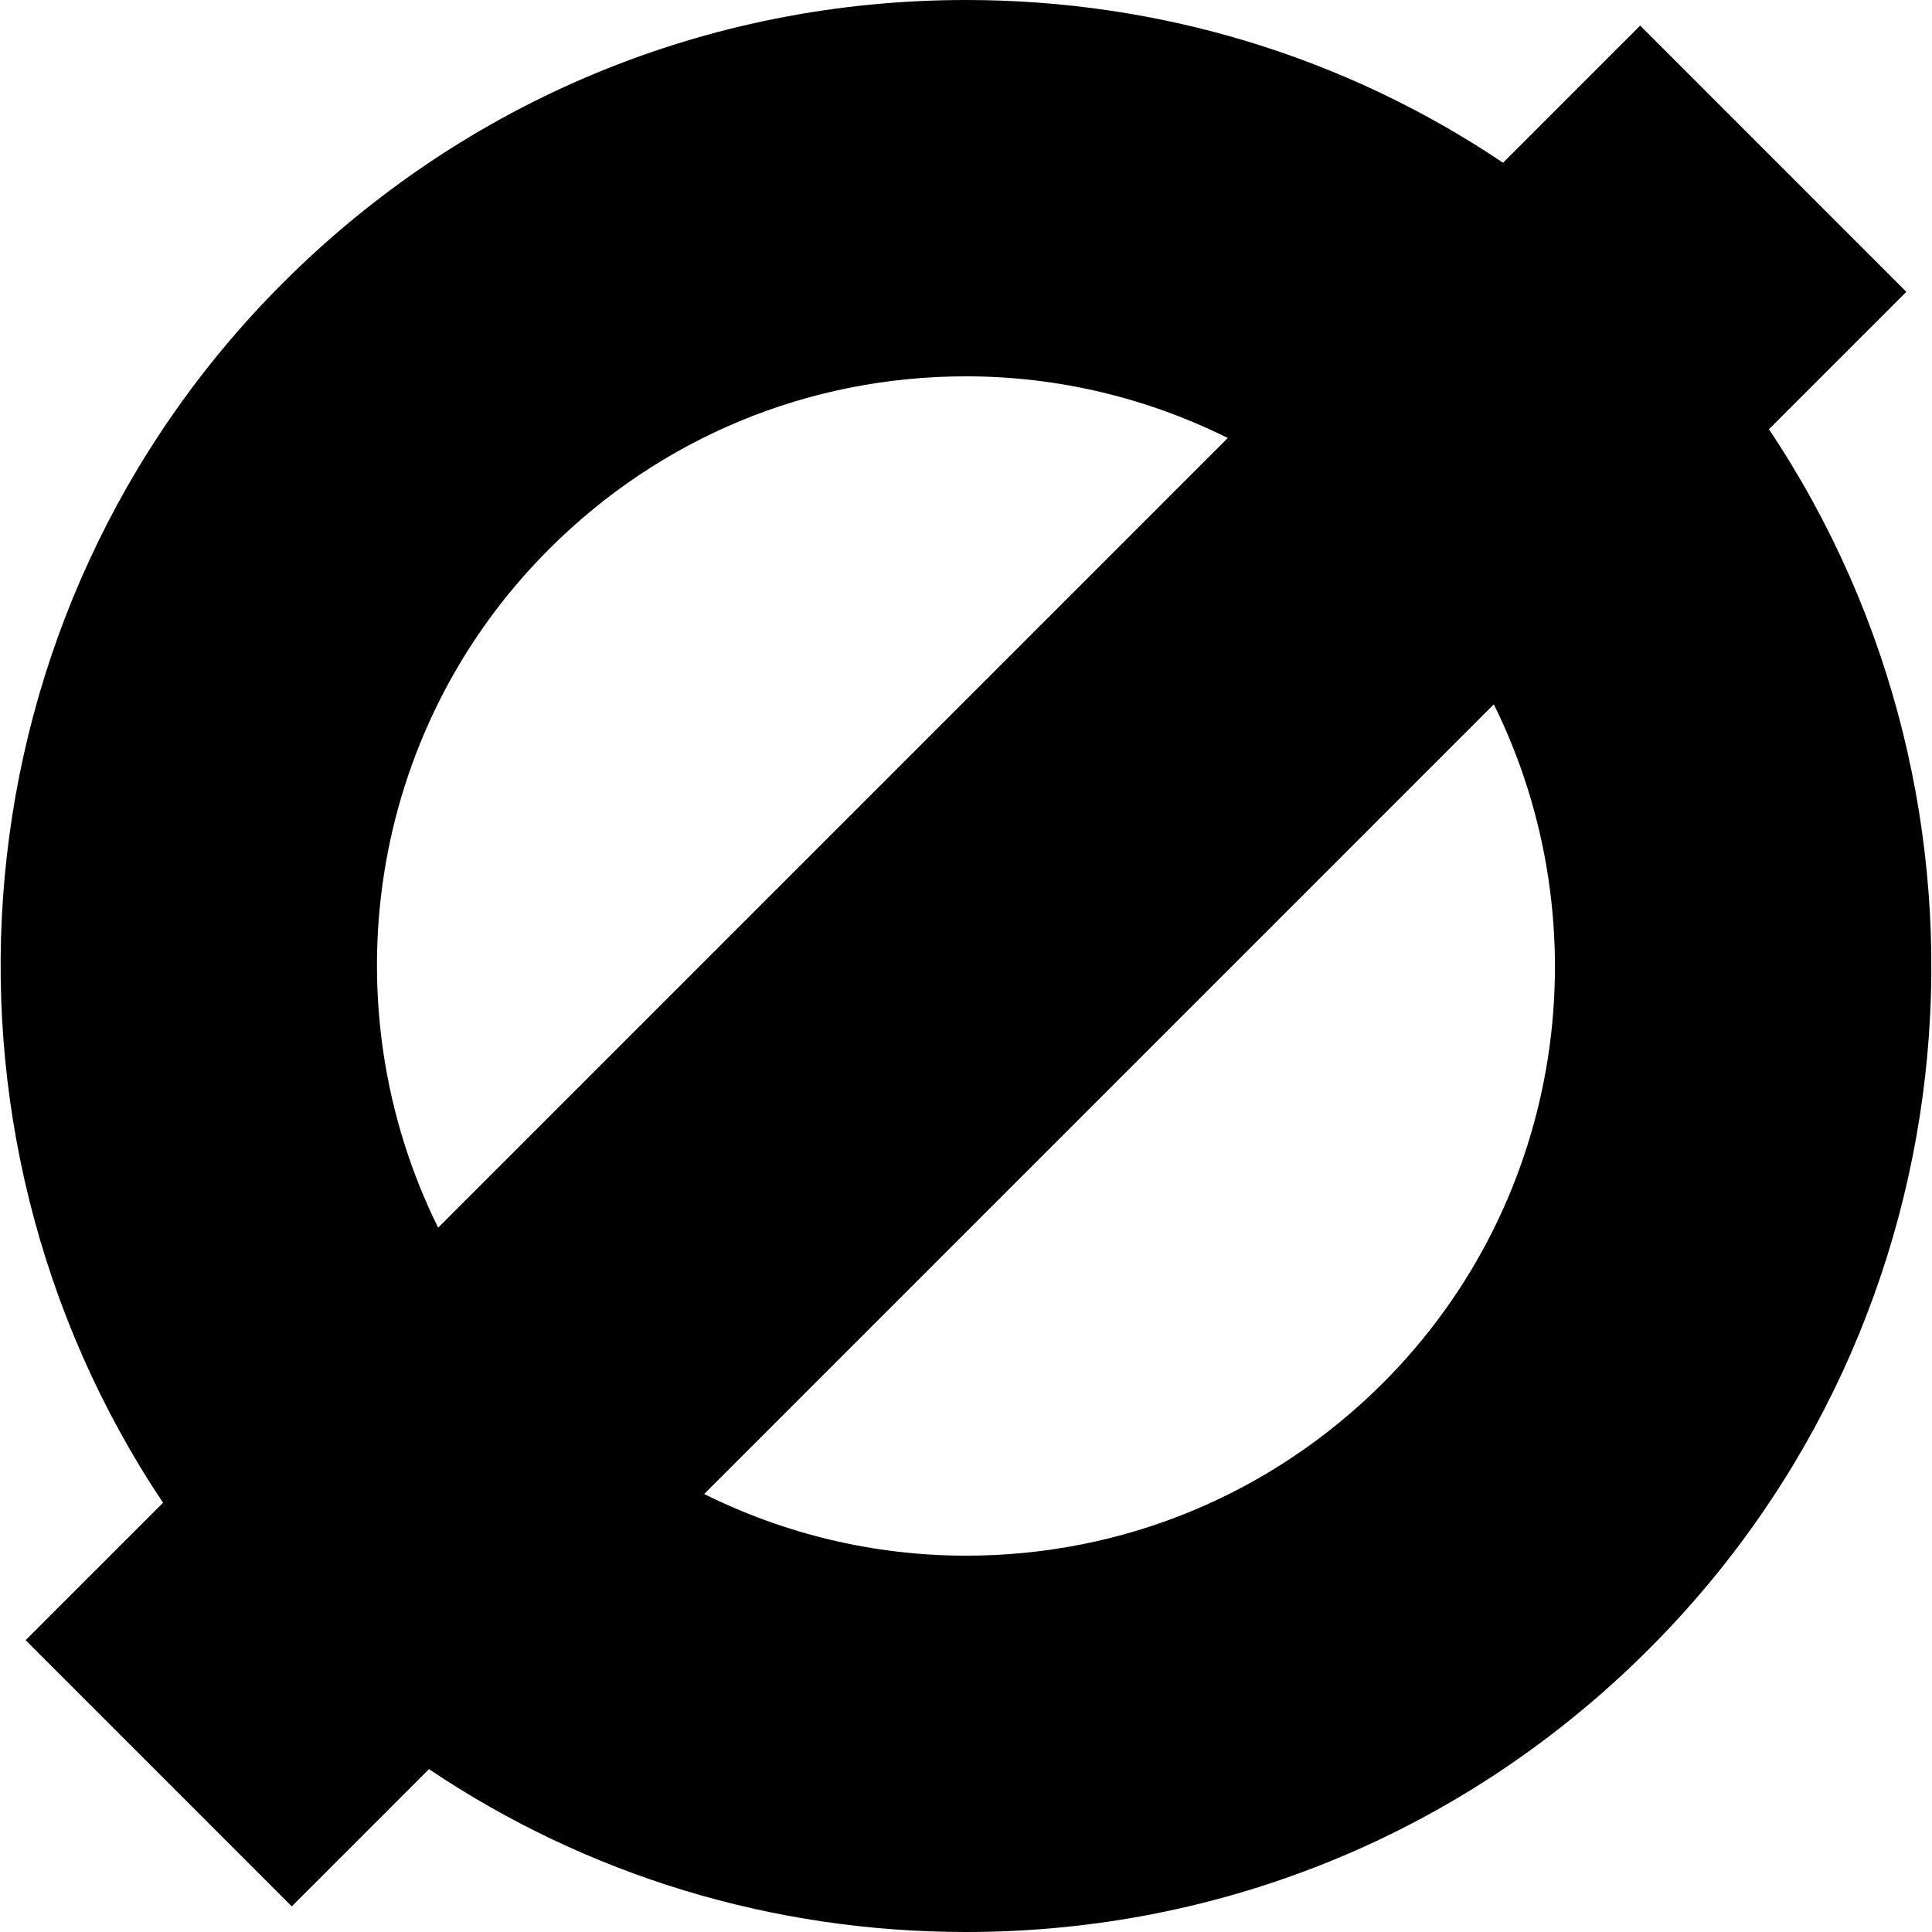 <svg xmlns="http://www.w3.org/2000/svg" xmlns:xlink="http://www.w3.org/1999/xlink" version="1.1" id="Layer_1" x="0px" y="0px" width="100px" height="100px" viewBox="0 0 100 100" enable-background="new 0 0 100 100" xml:space="preserve">
<path d="M91.559,22.217l7.112-7.112L84.896,1.325l-7.098,7.098C69.643,2.943,60.048,0,50.001,0C36.644,0,24.09,5.203,14.643,14.645  C-2.491,31.784-4.549,58.361,8.439,77.783l-7.112,7.112l13.775,13.779l7.102-7.104C30.359,97.052,39.951,100,50.001,100  c13.353,0,25.912-5.203,35.349-14.646C102.489,68.22,104.553,41.644,91.559,22.217z M28.417,28.425  c5.762-5.767,13.429-8.946,21.584-8.946c4.786,0,9.39,1.125,13.549,3.192L22.679,63.544C17.031,52.135,18.931,37.91,28.417,28.425z   M71.581,71.585c-5.767,5.757-13.429,8.936-21.58,8.936c-4.786,0-9.39-1.125-13.554-3.191L77.32,36.456  C82.963,47.866,81.062,62.094,71.581,71.585z"/>
</svg>